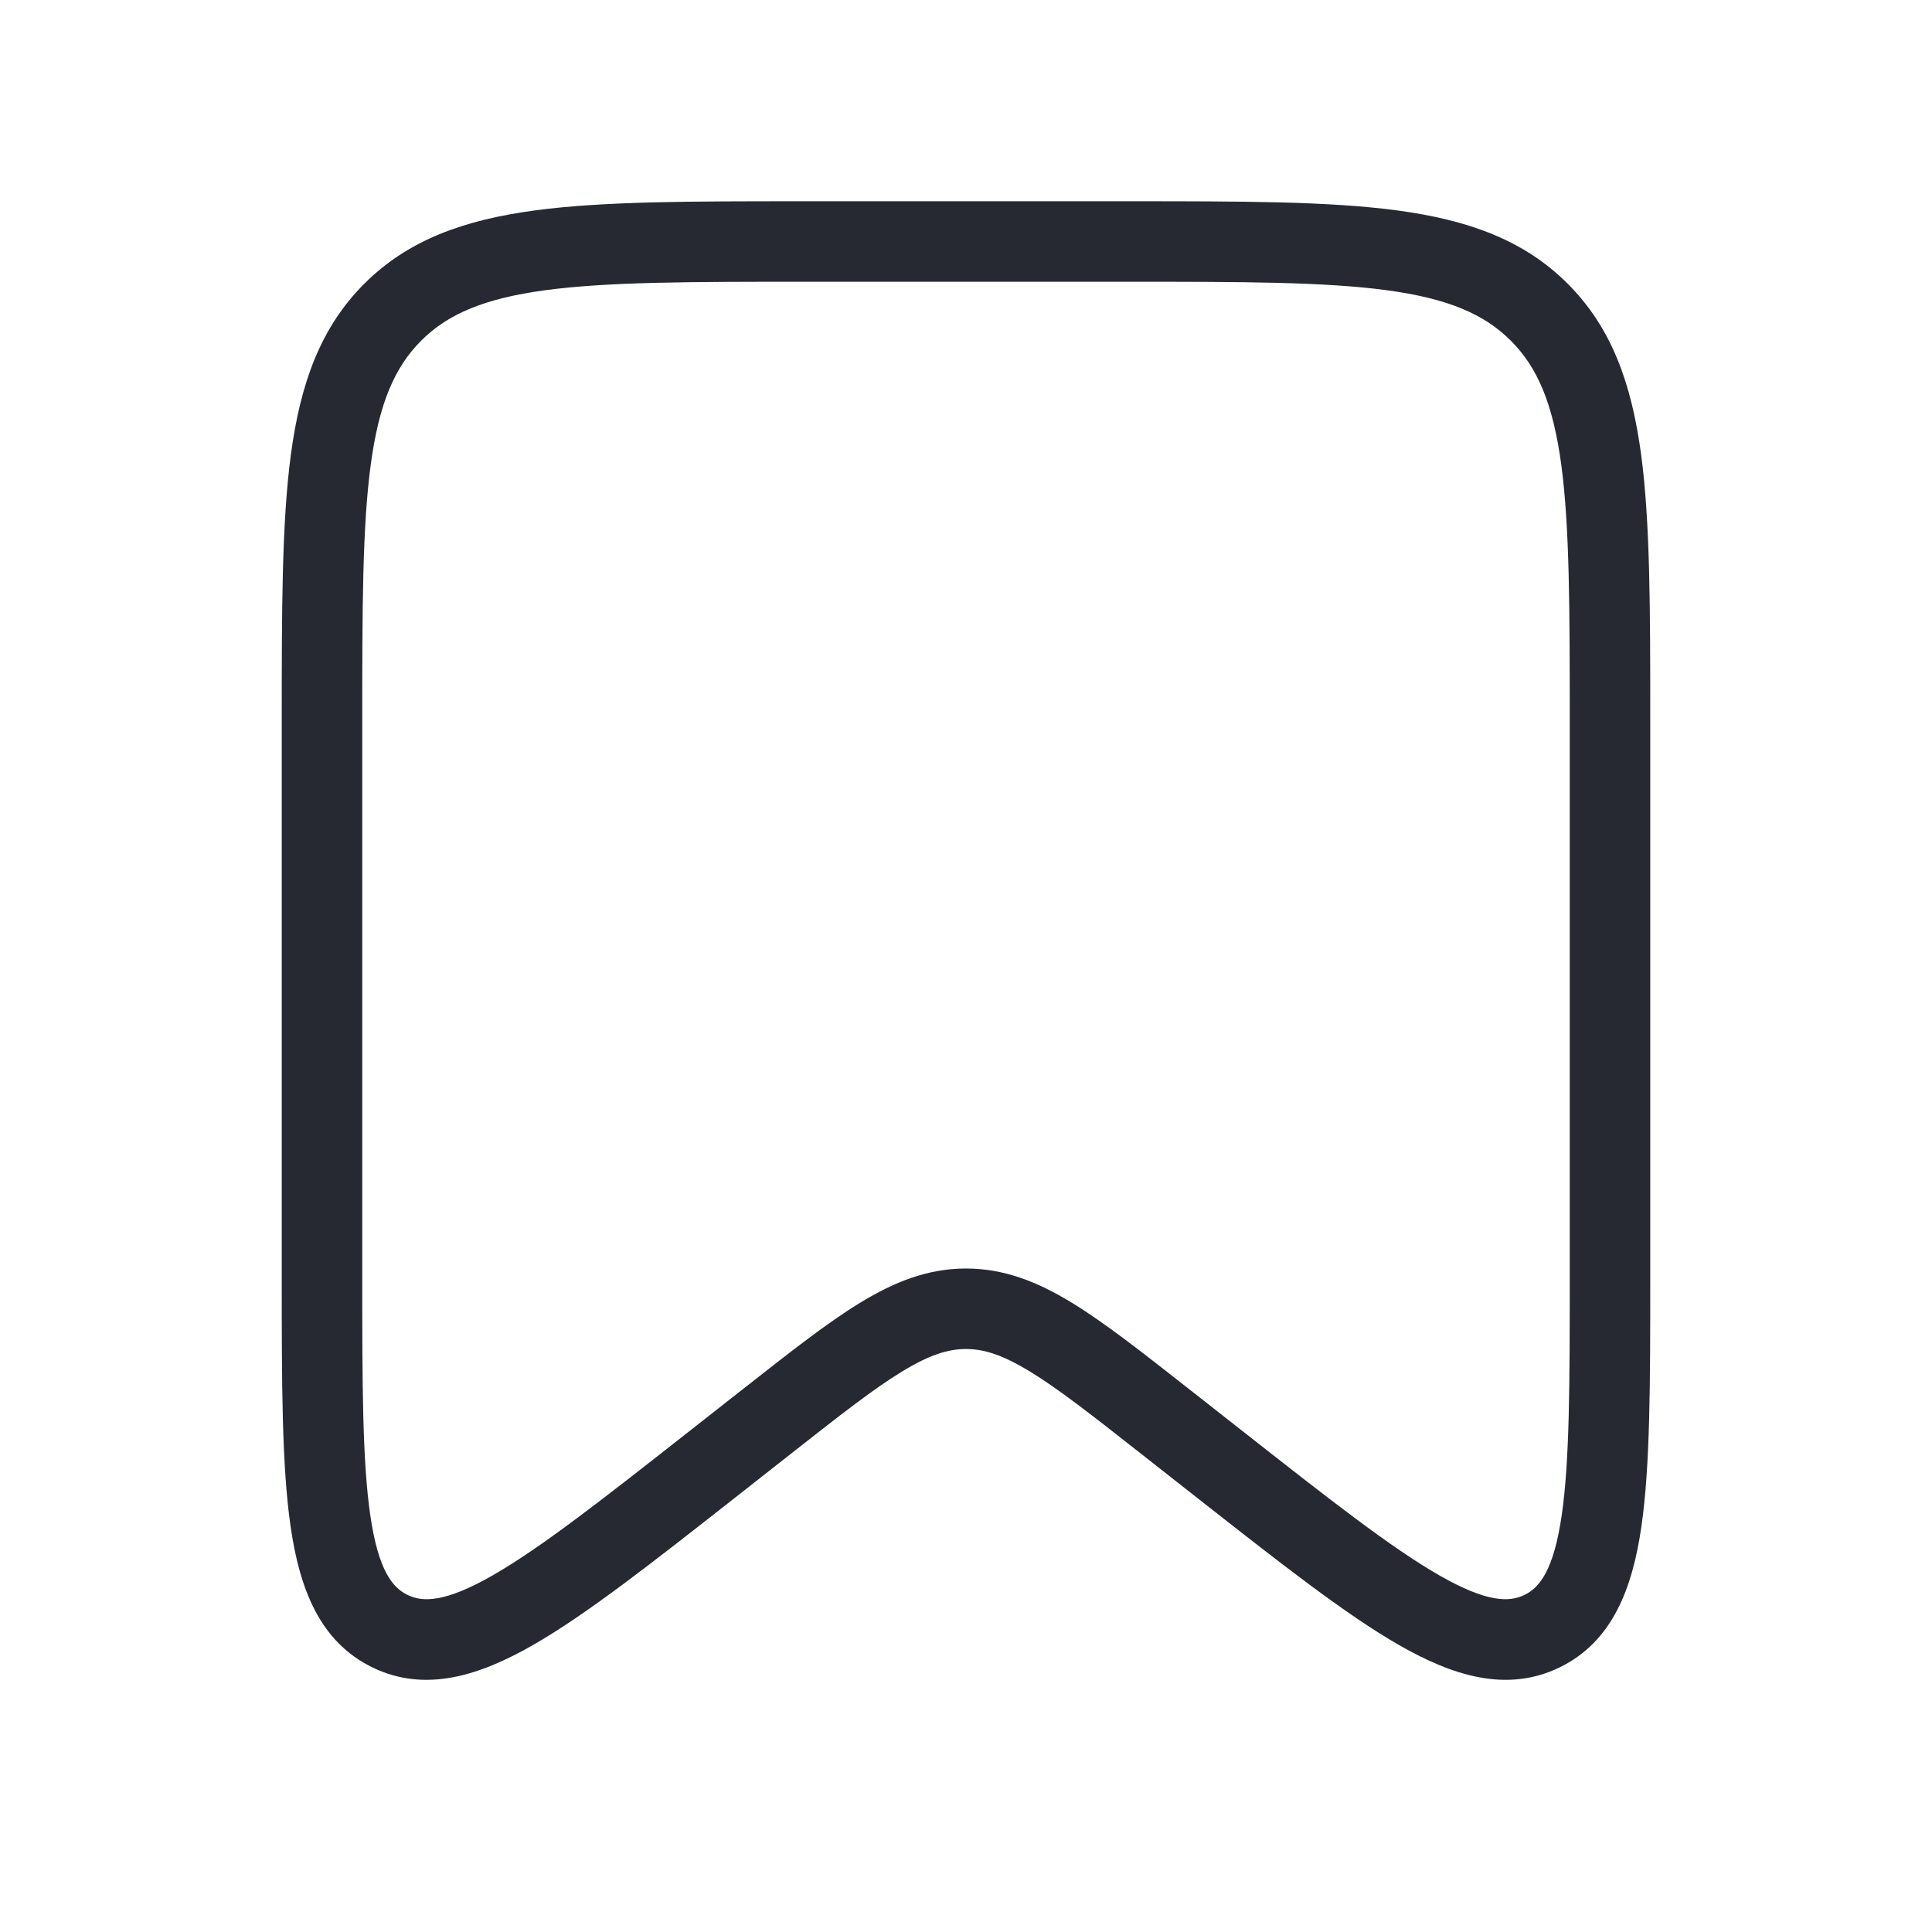 <svg width="24" height="24" viewBox="0 0 24 24" fill="none" xmlns="http://www.w3.org/2000/svg">
<path fill-rule="evenodd" clip-rule="evenodd" d="M9.962 2.5H14.038C15.42 2.5 16.508 2.5 17.358 2.614C18.231 2.732 18.927 2.977 19.475 3.525C20.023 4.073 20.268 4.769 20.386 5.642C20.5 6.492 20.5 7.58 20.5 8.962V15.873C20.5 17.176 20.5 18.212 20.389 18.97C20.278 19.731 20.031 20.393 19.374 20.713C18.718 21.032 18.044 20.817 17.377 20.434C16.712 20.053 15.898 19.413 14.873 18.608L14.162 18.049C13.56 17.576 13.142 17.248 12.79 17.035C12.45 16.828 12.22 16.758 12 16.758C11.78 16.758 11.55 16.828 11.21 17.035C10.858 17.248 10.44 17.576 9.838 18.049L9.127 18.608C8.102 19.413 7.288 20.053 6.623 20.434C5.956 20.817 5.282 21.032 4.626 20.713C3.969 20.393 3.722 19.731 3.611 18.97C3.5 18.212 3.5 17.176 3.5 15.873L3.5 8.962C3.5 7.58 3.5 6.492 3.614 5.642C3.732 4.769 3.977 4.073 4.525 3.525C5.073 2.977 5.769 2.732 6.642 2.614C7.492 2.5 8.58 2.5 9.962 2.5ZM6.775 3.605C6.013 3.708 5.563 3.901 5.232 4.232C4.901 4.563 4.708 5.013 4.605 5.775C4.501 6.551 4.5 7.572 4.5 9V15.828C4.5 17.186 4.501 18.148 4.6 18.825C4.7 19.508 4.875 19.722 5.063 19.813C5.251 19.904 5.527 19.91 6.125 19.567C6.719 19.226 7.476 18.633 8.545 17.793L9.244 17.244C9.817 16.794 10.281 16.429 10.69 16.18C11.116 15.921 11.528 15.758 12 15.758C12.472 15.758 12.884 15.921 13.31 16.18C13.719 16.429 14.183 16.794 14.756 17.244L15.455 17.793C16.524 18.633 17.281 19.226 17.875 19.567C18.473 19.91 18.749 19.904 18.937 19.813C19.125 19.722 19.3 19.508 19.4 18.825C19.499 18.148 19.5 17.186 19.5 15.828V9C19.5 7.572 19.499 6.551 19.395 5.775C19.292 5.013 19.099 4.563 18.768 4.232C18.437 3.901 17.987 3.708 17.225 3.605C16.449 3.501 15.428 3.5 14 3.5H10C8.572 3.5 7.551 3.501 6.775 3.605Z" fill="#272932"/>
</svg>
